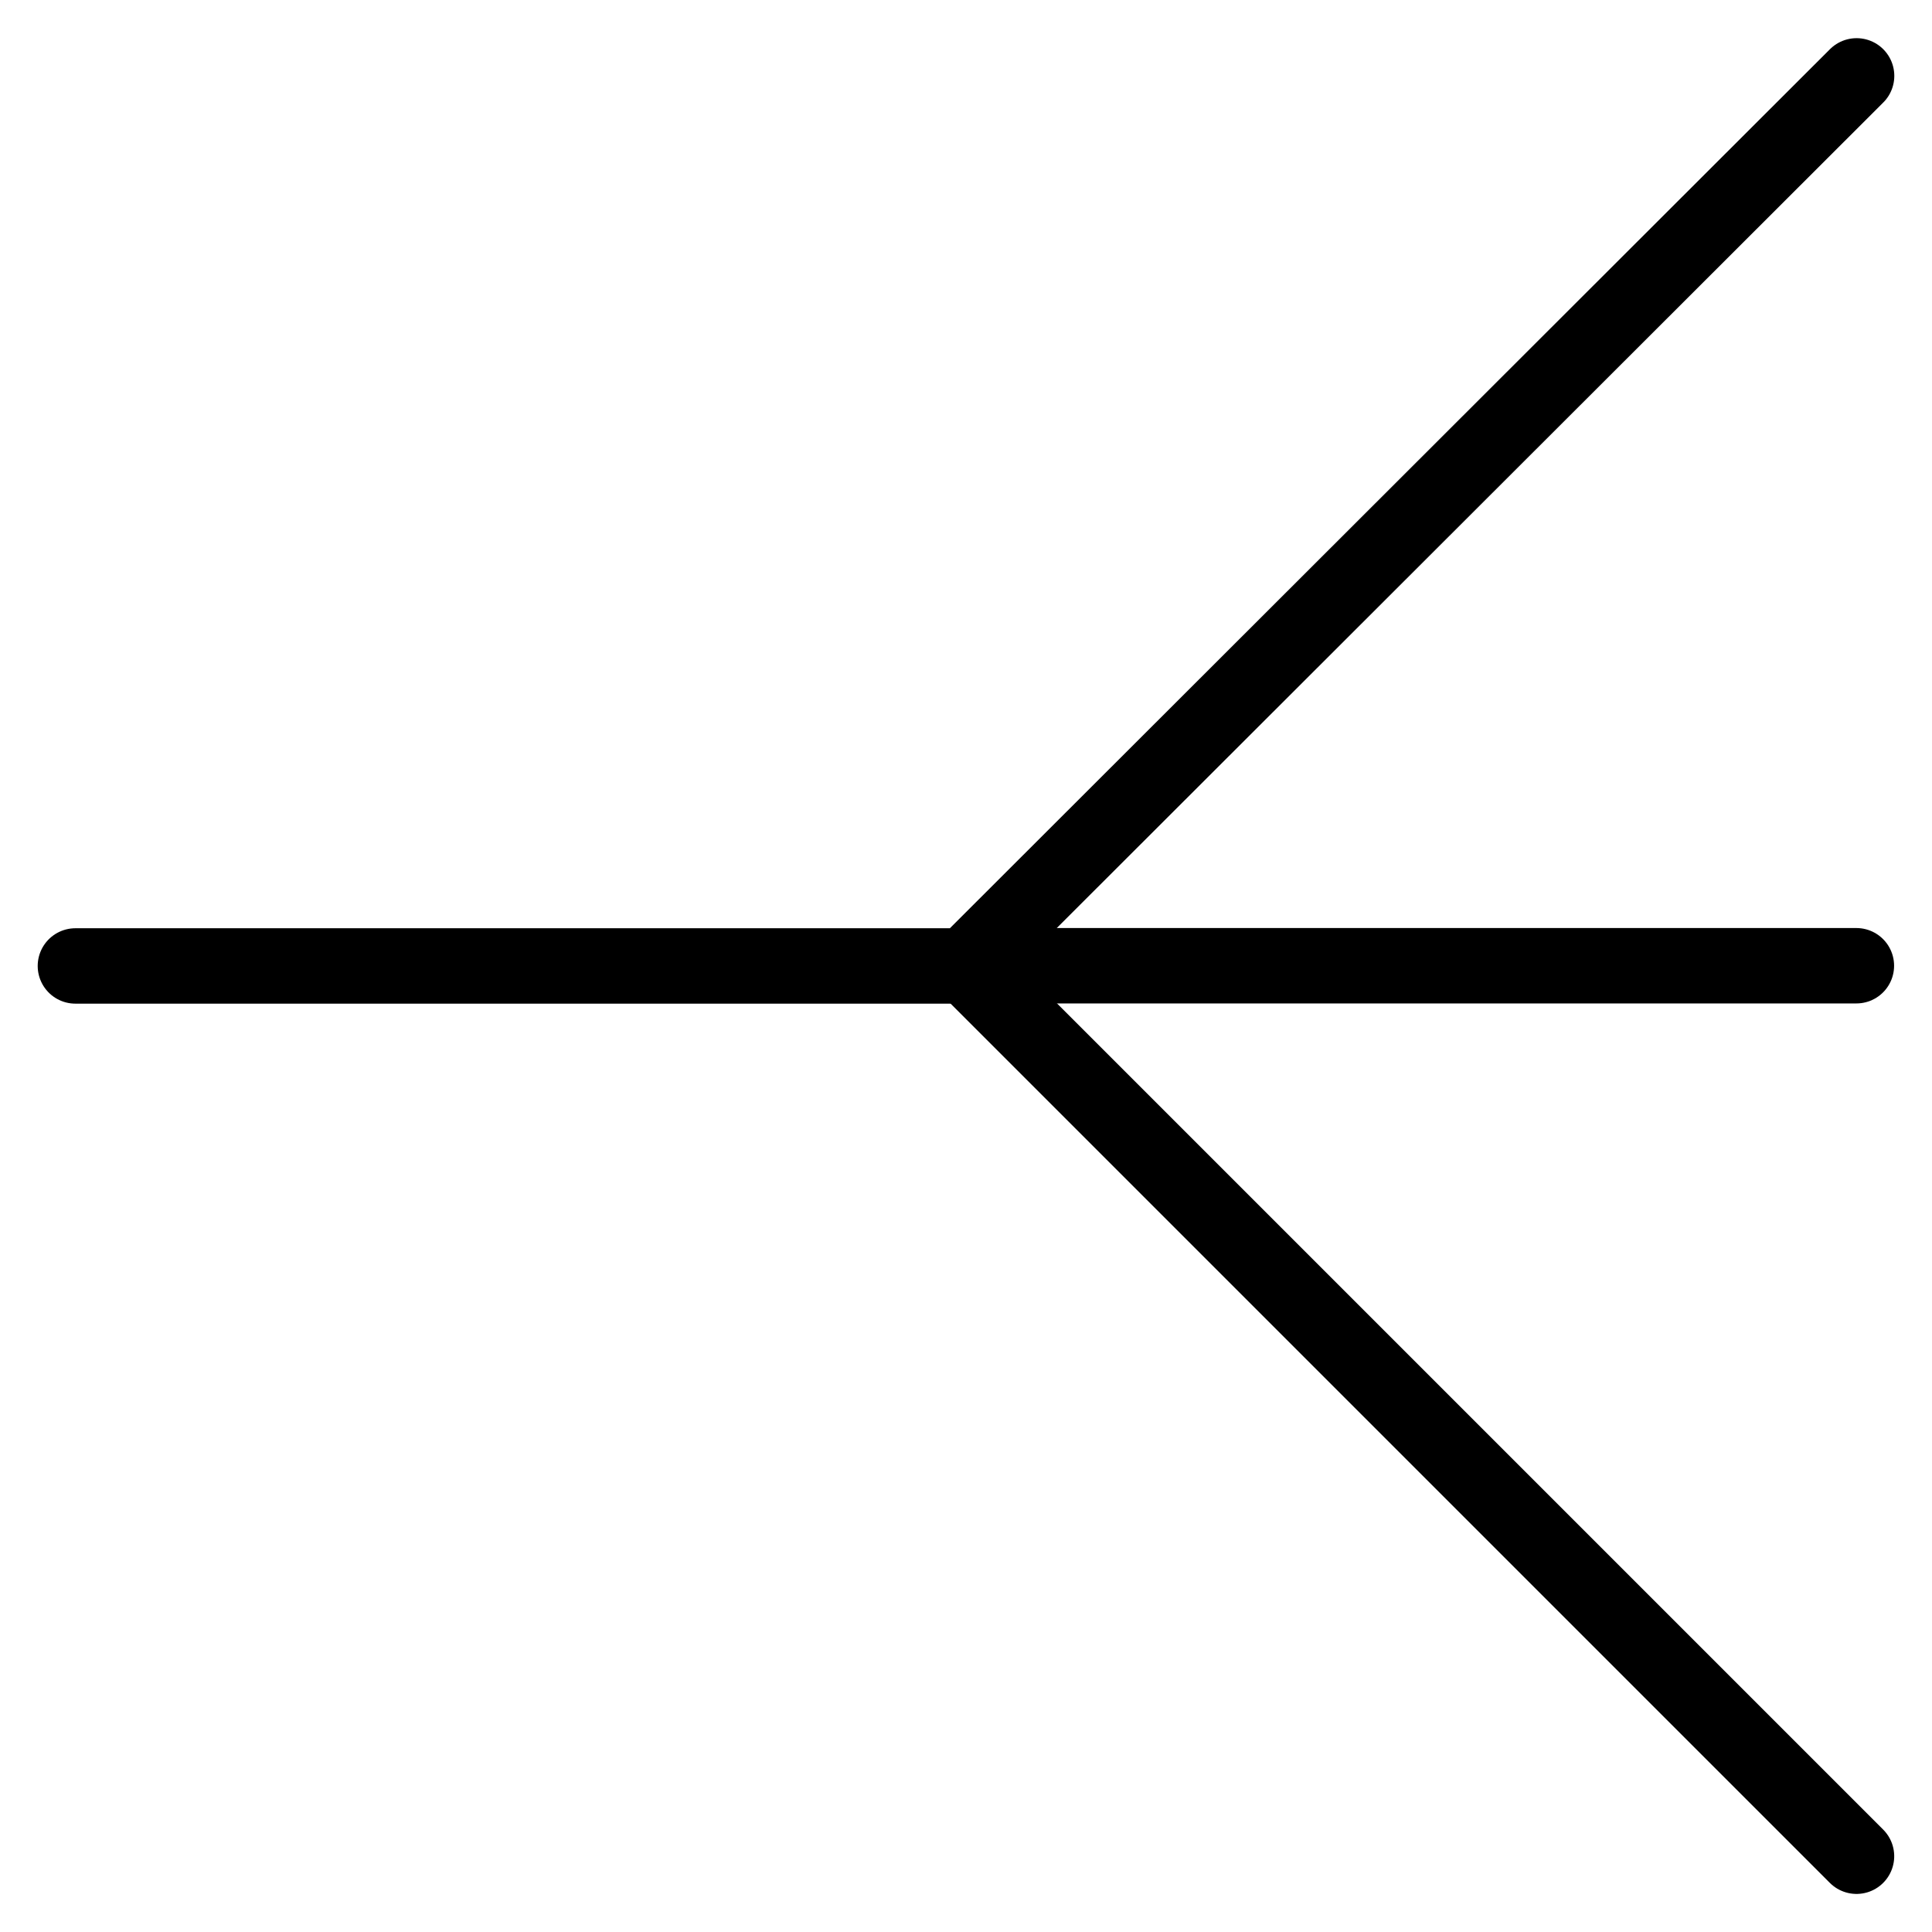 <?xml version="1.0" encoding="UTF-8" standalone="no"?>
<!DOCTYPE svg PUBLIC "-//W3C//DTD SVG 1.0//EN" "C:\SeeVisioDTD\svg10.dtd">
<!-- Generated by Microsoft Visio 11.0, SVG Export, v1.0 FL_EF1908.svg Page-1 -->
<!--
/*******************************************************************************
* Copyright (c) 2010-2015 ITER Organization.
* All rights reserved. This program and the accompanying materials
* are made available under the terms of the Eclipse Public License v1.0
* which accompanies this distribution, and is available at
* http://www.eclipse.org/legal/epl-v10.html
******************************************************************************/
-->
<svg xmlns="http://www.w3.org/2000/svg" xmlns:v="http://schemas.microsoft.com/visio/2003/SVGExtensions/" width="0.256in"
		height="0.256in" viewBox="0 0 18.45 18.447" xml:space="preserve" color-interpolation-filters="sRGB" class="st3">
	<v:documentProperties v:langID="1036" v:metric="true" v:viewMarkup="false"/>
	<style type="text/css">
	<![CDATA[
		.st1 {fill:none}
		.st2 {stroke:#000000;stroke-linecap:round;stroke-linejoin:round;stroke-width:0.72}
		.st3 {fill:none;fill-rule:evenodd;font-size:12;overflow:visible;stroke-linecap:square;stroke-miterlimit:3}
	]]>
	</style>
	<g v:mID="0" v:index="1" v:groupContext="foregroundPage">
		<title>Page-1</title>
		<v:pageProperties v:drawingScale="0.0393701" v:pageScale="0.0393701" v:drawingUnits="24" v:shadowOffsetX="8.50395"
				v:shadowOffsetY="-8.50395"/>
		<g id="shape2-1" v:mID="2" v:groupContext="shape" transform="translate(0.72,-9.227)">
			<title>Sheet.2</title>
			<v:userDefs>
				<v:ud v:nameU="guid" v:prompt="" v:val="VT4({BA70B307-1C51-4D7A-9485-0DD4C11E21B1})"/>
				<v:ud v:nameU="GUID_M" v:prompt="" v:val="VT4({BA70B307-1C51-4D7A-9485-0DD4C11E21B1})"/>
				<v:ud v:nameU="Bob_Guid" v:prompt="" v:val="VT4()"/>
			</v:userDefs>
			<path d="M0 18.45 L8.5 18.45 L17.01 9.95 L0 18.45 Z" class="st1"/>
			<path d="M0 18.45 L8.5 18.45 L17.01 9.95" class="st2"/>
		</g>
		<g id="shape3-4" v:mID="3" v:groupContext="shape" transform="translate(4.683,30.771) rotate(-135)">
			<title>Sheet.3</title>
			<v:userDefs>
				<v:ud v:nameU="guid" v:prompt="" v:val="VT4({C556A162-190F-4DB6-B471-86773214D657})"/>
				<v:ud v:nameU="GUID_M" v:prompt="" v:val="VT4({C556A162-190F-4DB6-B471-86773214D657})"/>
				<v:ud v:nameU="Bob_Guid" v:prompt="" v:val="VT4()"/>
			</v:userDefs>
			<path d="M0 18.45 L12.03 18.45 L0 18.45 Z" class="st1"/>
			<path d="M0 18.45 L12.03 18.45" class="st2"/>
		</g>
		<g id="shape4-7" v:mID="4" v:groupContext="shape" transform="translate(17.728,27.671) rotate(180)">
			<title>Sheet.4</title>
			<v:userDefs>
				<v:ud v:nameU="guid" v:prompt="" v:val="VT4({84A48DFC-BD2E-42C2-B4B6-974E732010D7})"/>
				<v:ud v:nameU="GUID_M" v:prompt="" v:val="VT4({84A48DFC-BD2E-42C2-B4B6-974E732010D7})"/>
				<v:ud v:nameU="Bob_Guid" v:prompt="" v:val="VT4()"/>
			</v:userDefs>
			<path d="M0 18.45 L8.5 18.45 L0 18.45 Z" class="st1"/>
			<path d="M0 18.45 L8.5 18.45" class="st2"/>
		</g>
	</g>
</svg>
